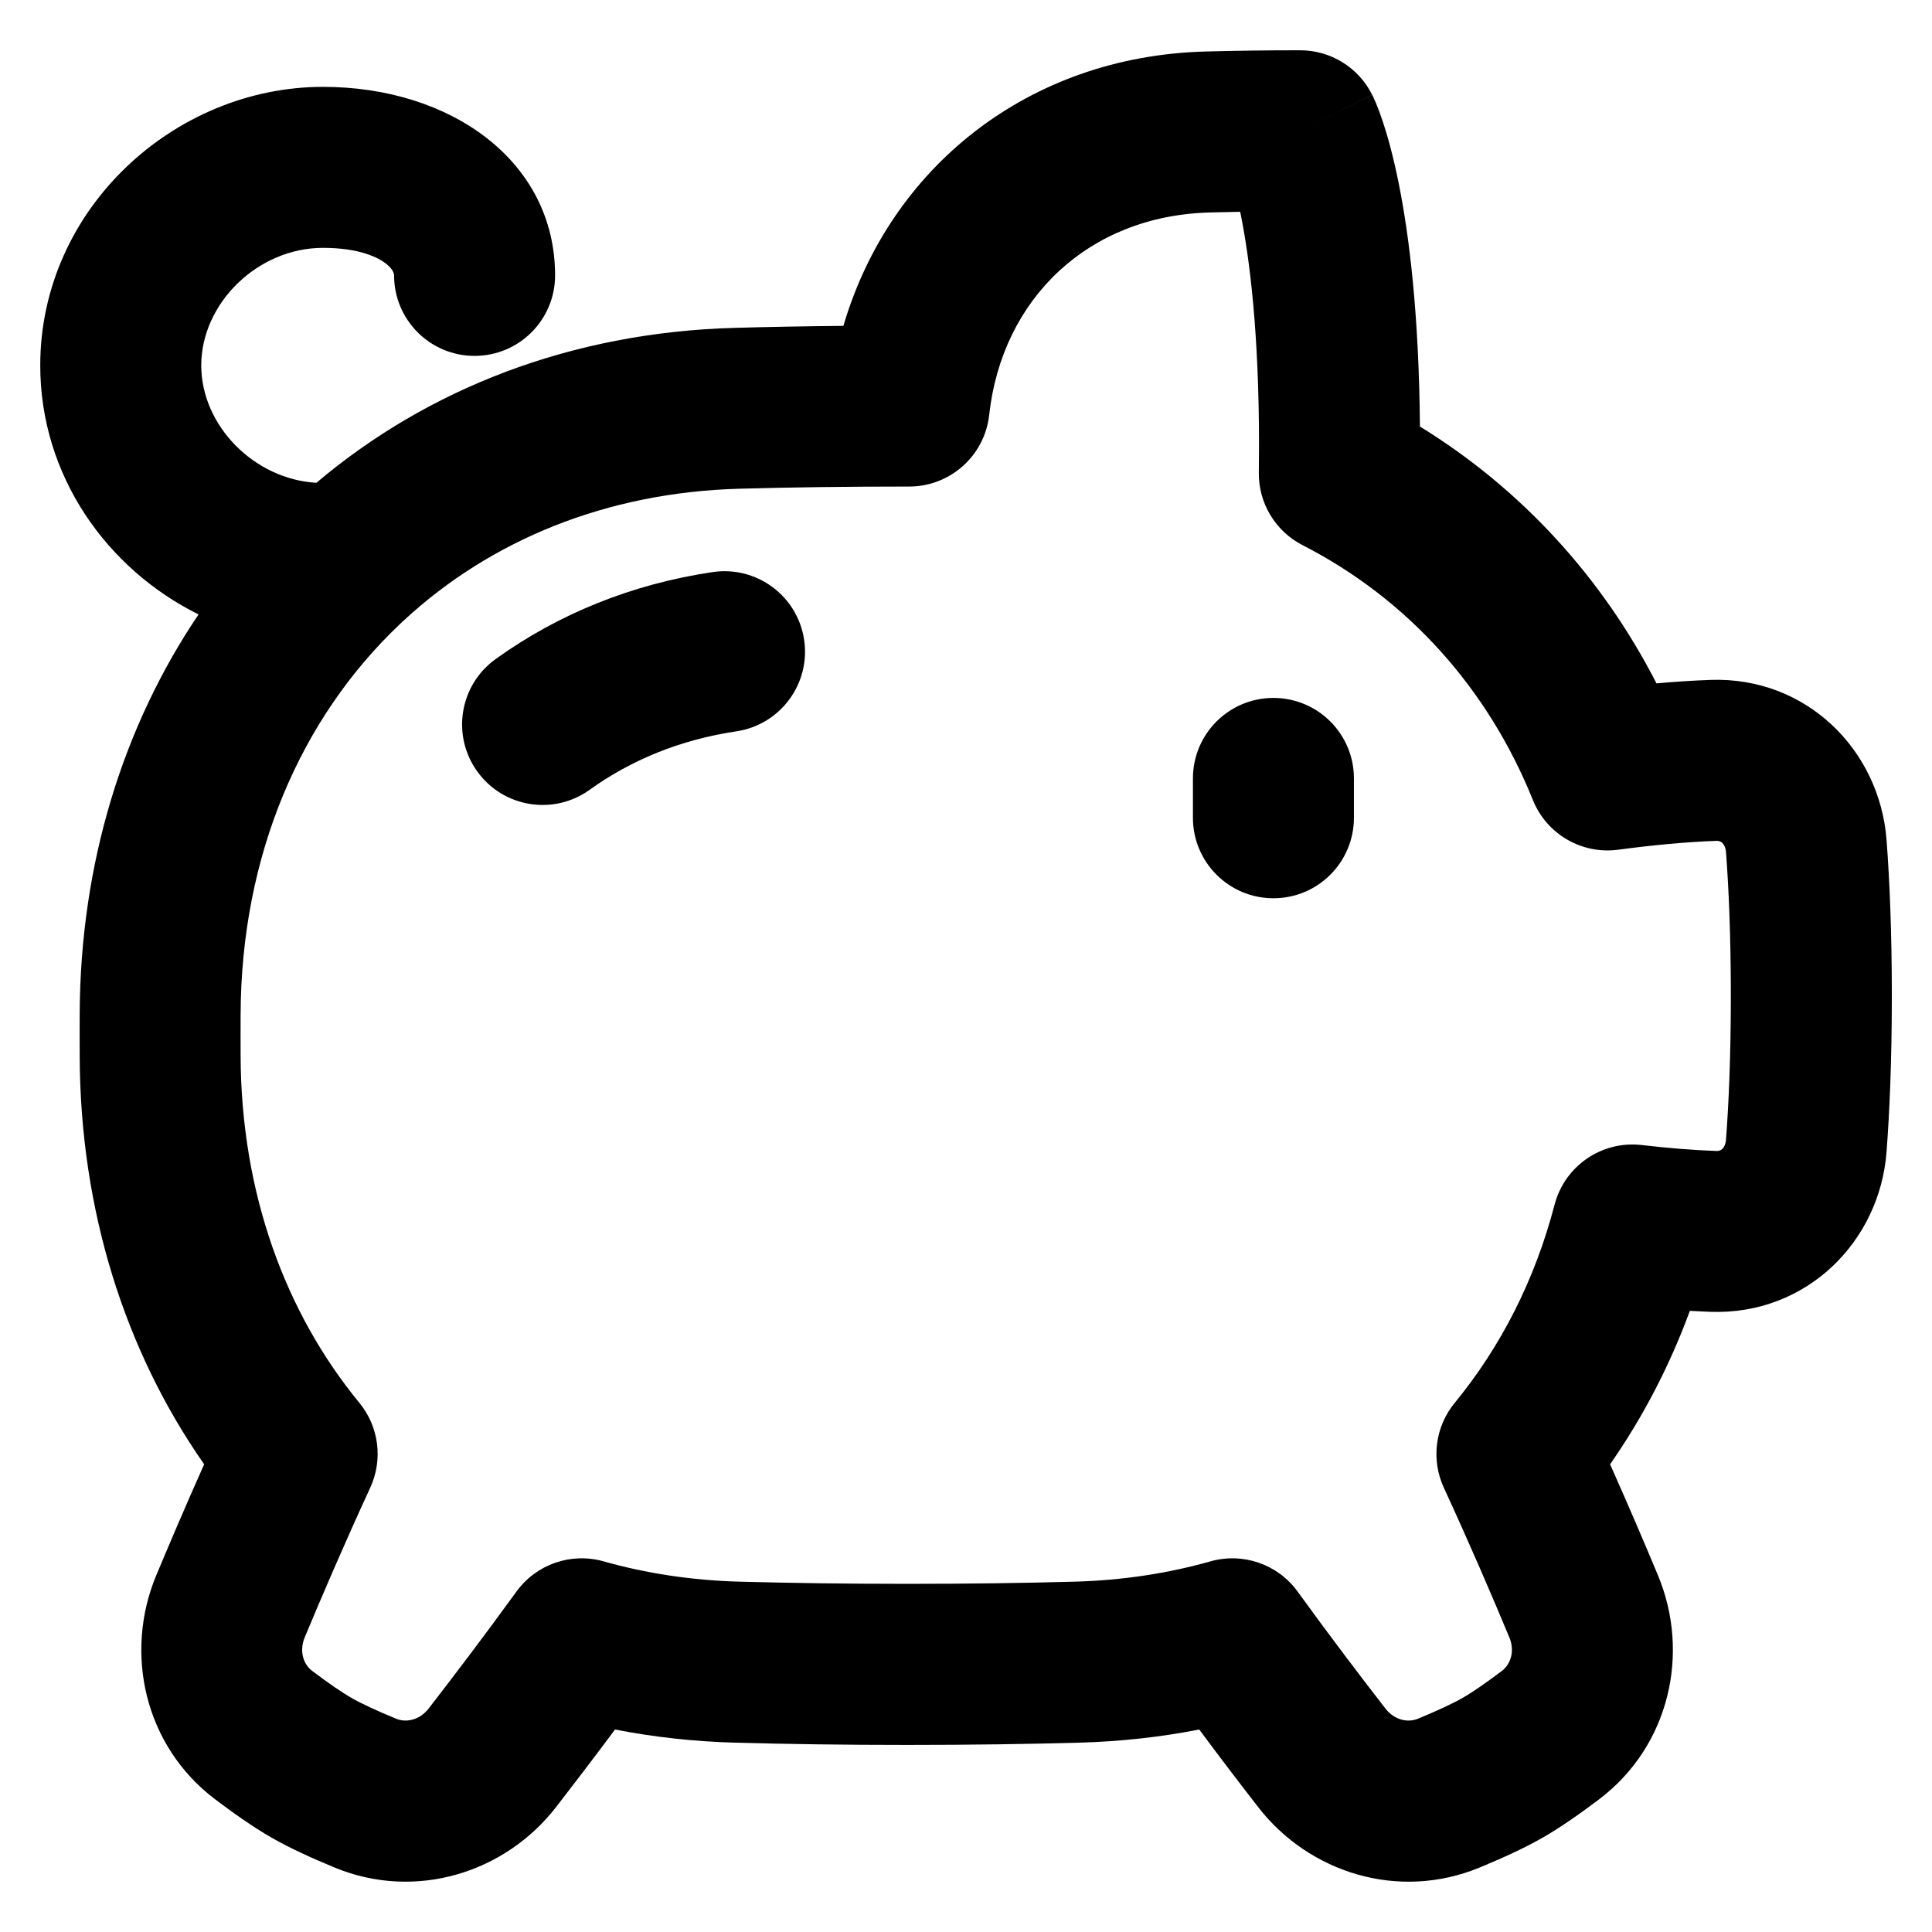 <svg xmlns="http://www.w3.org/2000/svg" fill="none" viewBox="0 0 48 48" id="Piggy-Bank--Streamline-Plump-Remix">
  <desc>
    Piggy Bank Streamline Icon: https://streamlinehq.com
  </desc>
  <g id="piggy-bank--institution-saving-bank-payment-finance">
    <path id="Union" fill="#000000" fill-rule="evenodd" d="M30.051 5.279c0.245 -0.007 0.499 -0.012 0.761 -0.017 0.006 0.029 0.012 0.059 0.018 0.089 0.214 1.072 0.45 2.892 0.45 5.714 0 0.231 -0.002 0.454 -0.005 0.672 -0.011 0.76 0.411 1.461 1.088 1.808 2.599 1.331 4.598 3.543 5.721 6.331 0.341 0.848 1.214 1.356 2.12 1.235 0.866 -0.116 1.688 -0.193 2.431 -0.22 0.048 -0.002 0.078 0.006 0.096 0.013 0.019 0.007 0.038 0.018 0.056 0.035 0.034 0.032 0.085 0.102 0.095 0.233 0.065 0.857 0.12 2.035 0.12 3.571 0 1.536 -0.055 2.714 -0.12 3.571 -0.01 0.131 -0.06 0.201 -0.095 0.233 -0.018 0.017 -0.037 0.028 -0.056 0.035 -0.018 0.007 -0.048 0.015 -0.096 0.013 -0.573 -0.02 -1.193 -0.071 -1.847 -0.147 -0.99 -0.115 -1.913 0.517 -2.165 1.482 -0.489 1.873 -1.341 3.538 -2.48 4.922 -0.487 0.593 -0.593 1.411 -0.272 2.108 0.638 1.384 1.206 2.705 1.627 3.717 0.147 0.352 0.027 0.676 -0.184 0.836 -0.389 0.294 -0.734 0.533 -0.978 0.672 -0.251 0.143 -0.644 0.325 -1.107 0.516 -0.244 0.101 -0.58 0.042 -0.81 -0.255 -0.607 -0.782 -1.378 -1.797 -2.18 -2.904 -0.492 -0.679 -1.356 -0.979 -2.164 -0.751 -1.05 0.297 -2.179 0.472 -3.377 0.505 -1.273 0.035 -2.659 0.054 -4.163 0.054 -1.504 0 -2.89 -0.02 -4.163 -0.054 -1.198 -0.033 -2.326 -0.208 -3.377 -0.505 -0.807 -0.228 -1.671 0.071 -2.164 0.751 -0.802 1.107 -1.574 2.121 -2.18 2.904 -0.23 0.297 -0.566 0.356 -0.81 0.255 -0.464 -0.191 -0.857 -0.373 -1.107 -0.516 -0.244 -0.14 -0.589 -0.378 -0.978 -0.672 -0.211 -0.16 -0.331 -0.483 -0.184 -0.836 0.422 -1.012 0.989 -2.333 1.627 -3.717 0.321 -0.697 0.216 -1.516 -0.271 -2.108 -1.836 -2.233 -2.936 -5.205 -2.95 -8.613 -0.001 -0.172 -0.001 -0.344 -0.001 -0.519 0 -0.174 0 -0.347 0.001 -0.519 0.016 -3.947 1.483 -7.347 3.951 -9.689 0.04 -0.035 0.078 -0.071 0.116 -0.108 2.14 -1.977 5.01 -3.171 8.327 -3.262 1.273 -0.035 2.659 -0.054 4.163 -0.054h0.053c1.02 0 1.877 -0.767 1.988 -1.78 0.32 -2.893 2.468 -4.948 5.475 -5.029ZM7.861 11.995C10.607 9.672 14.175 8.256 18.263 8.145c0.85 -0.023 1.746 -0.04 2.691 -0.049 1.154 -3.926 4.584 -6.696 8.988 -6.816 0.723 -0.02 1.508 -0.031 2.36 -0.031 0.758 0 1.45 0.428 1.789 1.106l-1.789 0.894c1.789 -0.894 1.79 -0.893 1.79 -0.892l0.001 0.002 0.002 0.004 0.005 0.009 0.01 0.021c0.007 0.015 0.015 0.032 0.024 0.051 0.017 0.038 0.037 0.084 0.06 0.138 0.045 0.109 0.099 0.251 0.159 0.431 0.12 0.359 0.262 0.867 0.4 1.553 0.26 1.299 0.501 3.243 0.525 6.031 2.513 1.546 4.525 3.744 5.877 6.381 0.454 -0.041 0.901 -0.07 1.338 -0.086 2.387 -0.085 4.208 1.742 4.378 3.977 0.073 0.963 0.131 2.242 0.131 3.873s-0.058 2.91 -0.131 3.873c-0.169 2.235 -1.99 4.062 -4.378 3.977 -0.168 -0.006 -0.338 -0.014 -0.509 -0.024 -0.503 1.368 -1.169 2.647 -1.982 3.812 0.46 1.03 0.867 1.984 1.19 2.759 0.803 1.927 0.294 4.236 -1.464 5.565 -0.43 0.325 -0.935 0.685 -1.403 0.953 -0.478 0.274 -1.06 0.533 -1.569 0.743 -2.011 0.829 -4.231 0.129 -5.496 -1.502 -0.424 -0.546 -0.927 -1.204 -1.466 -1.929 -0.963 0.189 -1.96 0.299 -2.985 0.327 -1.311 0.036 -2.733 0.056 -4.272 0.056 -1.539 0 -2.961 -0.02 -4.272 -0.056 -1.025 -0.028 -2.022 -0.139 -2.985 -0.327 -0.54 0.725 -1.043 1.383 -1.466 1.929 -1.264 1.63 -3.485 2.331 -5.496 1.502 -0.509 -0.21 -1.091 -0.469 -1.569 -0.743 -0.468 -0.268 -0.973 -0.628 -1.403 -0.953 -1.759 -1.329 -2.268 -3.638 -1.464 -5.565 0.323 -0.774 0.73 -1.728 1.19 -2.759 -1.976 -2.829 -3.077 -6.321 -3.092 -10.125 -0.001 -0.177 -0.001 -0.355 -0.001 -0.535 0 -0.18 0 -0.358 0.001 -0.535 0.015 -3.734 1.079 -7.146 2.953 -9.92C2.659 14.139 1 11.823 1 9.079 1 5.187 4.336 2.158 8.024 2.158c3.181 0 5.767 1.847 5.767 4.684 0 1.105 -0.895 2 -2 2 -1.105 0 -2 -0.895 -2 -2 0 -0.02 -0.003 -0.132 -0.192 -0.285 -0.198 -0.159 -0.667 -0.399 -1.575 -0.399C6.404 6.158 5 7.535 5 9.079 5 10.571 6.311 11.907 7.861 11.995Zm10.432 6.175c1.093 -0.162 1.847 -1.179 1.686 -2.271 -0.162 -1.093 -1.179 -1.847 -2.271 -1.686 -2.015 0.298 -3.845 1.046 -5.395 2.162 -0.897 0.645 -1.101 1.895 -0.455 2.792 0.645 0.897 1.895 1.1 2.792 0.455 1.021 -0.735 2.248 -1.245 3.645 -1.452Zm13.345 -0.83c1.105 0 2 0.895 2 2v0.977c0 1.105 -0.895 2 -2 2 -1.105 0 -2 -0.895 -2 -2v-0.977c0 -1.105 0.895 -2 2 -2Z" clip-rule="evenodd" stroke-width="1"></path>
  </g>
</svg>
